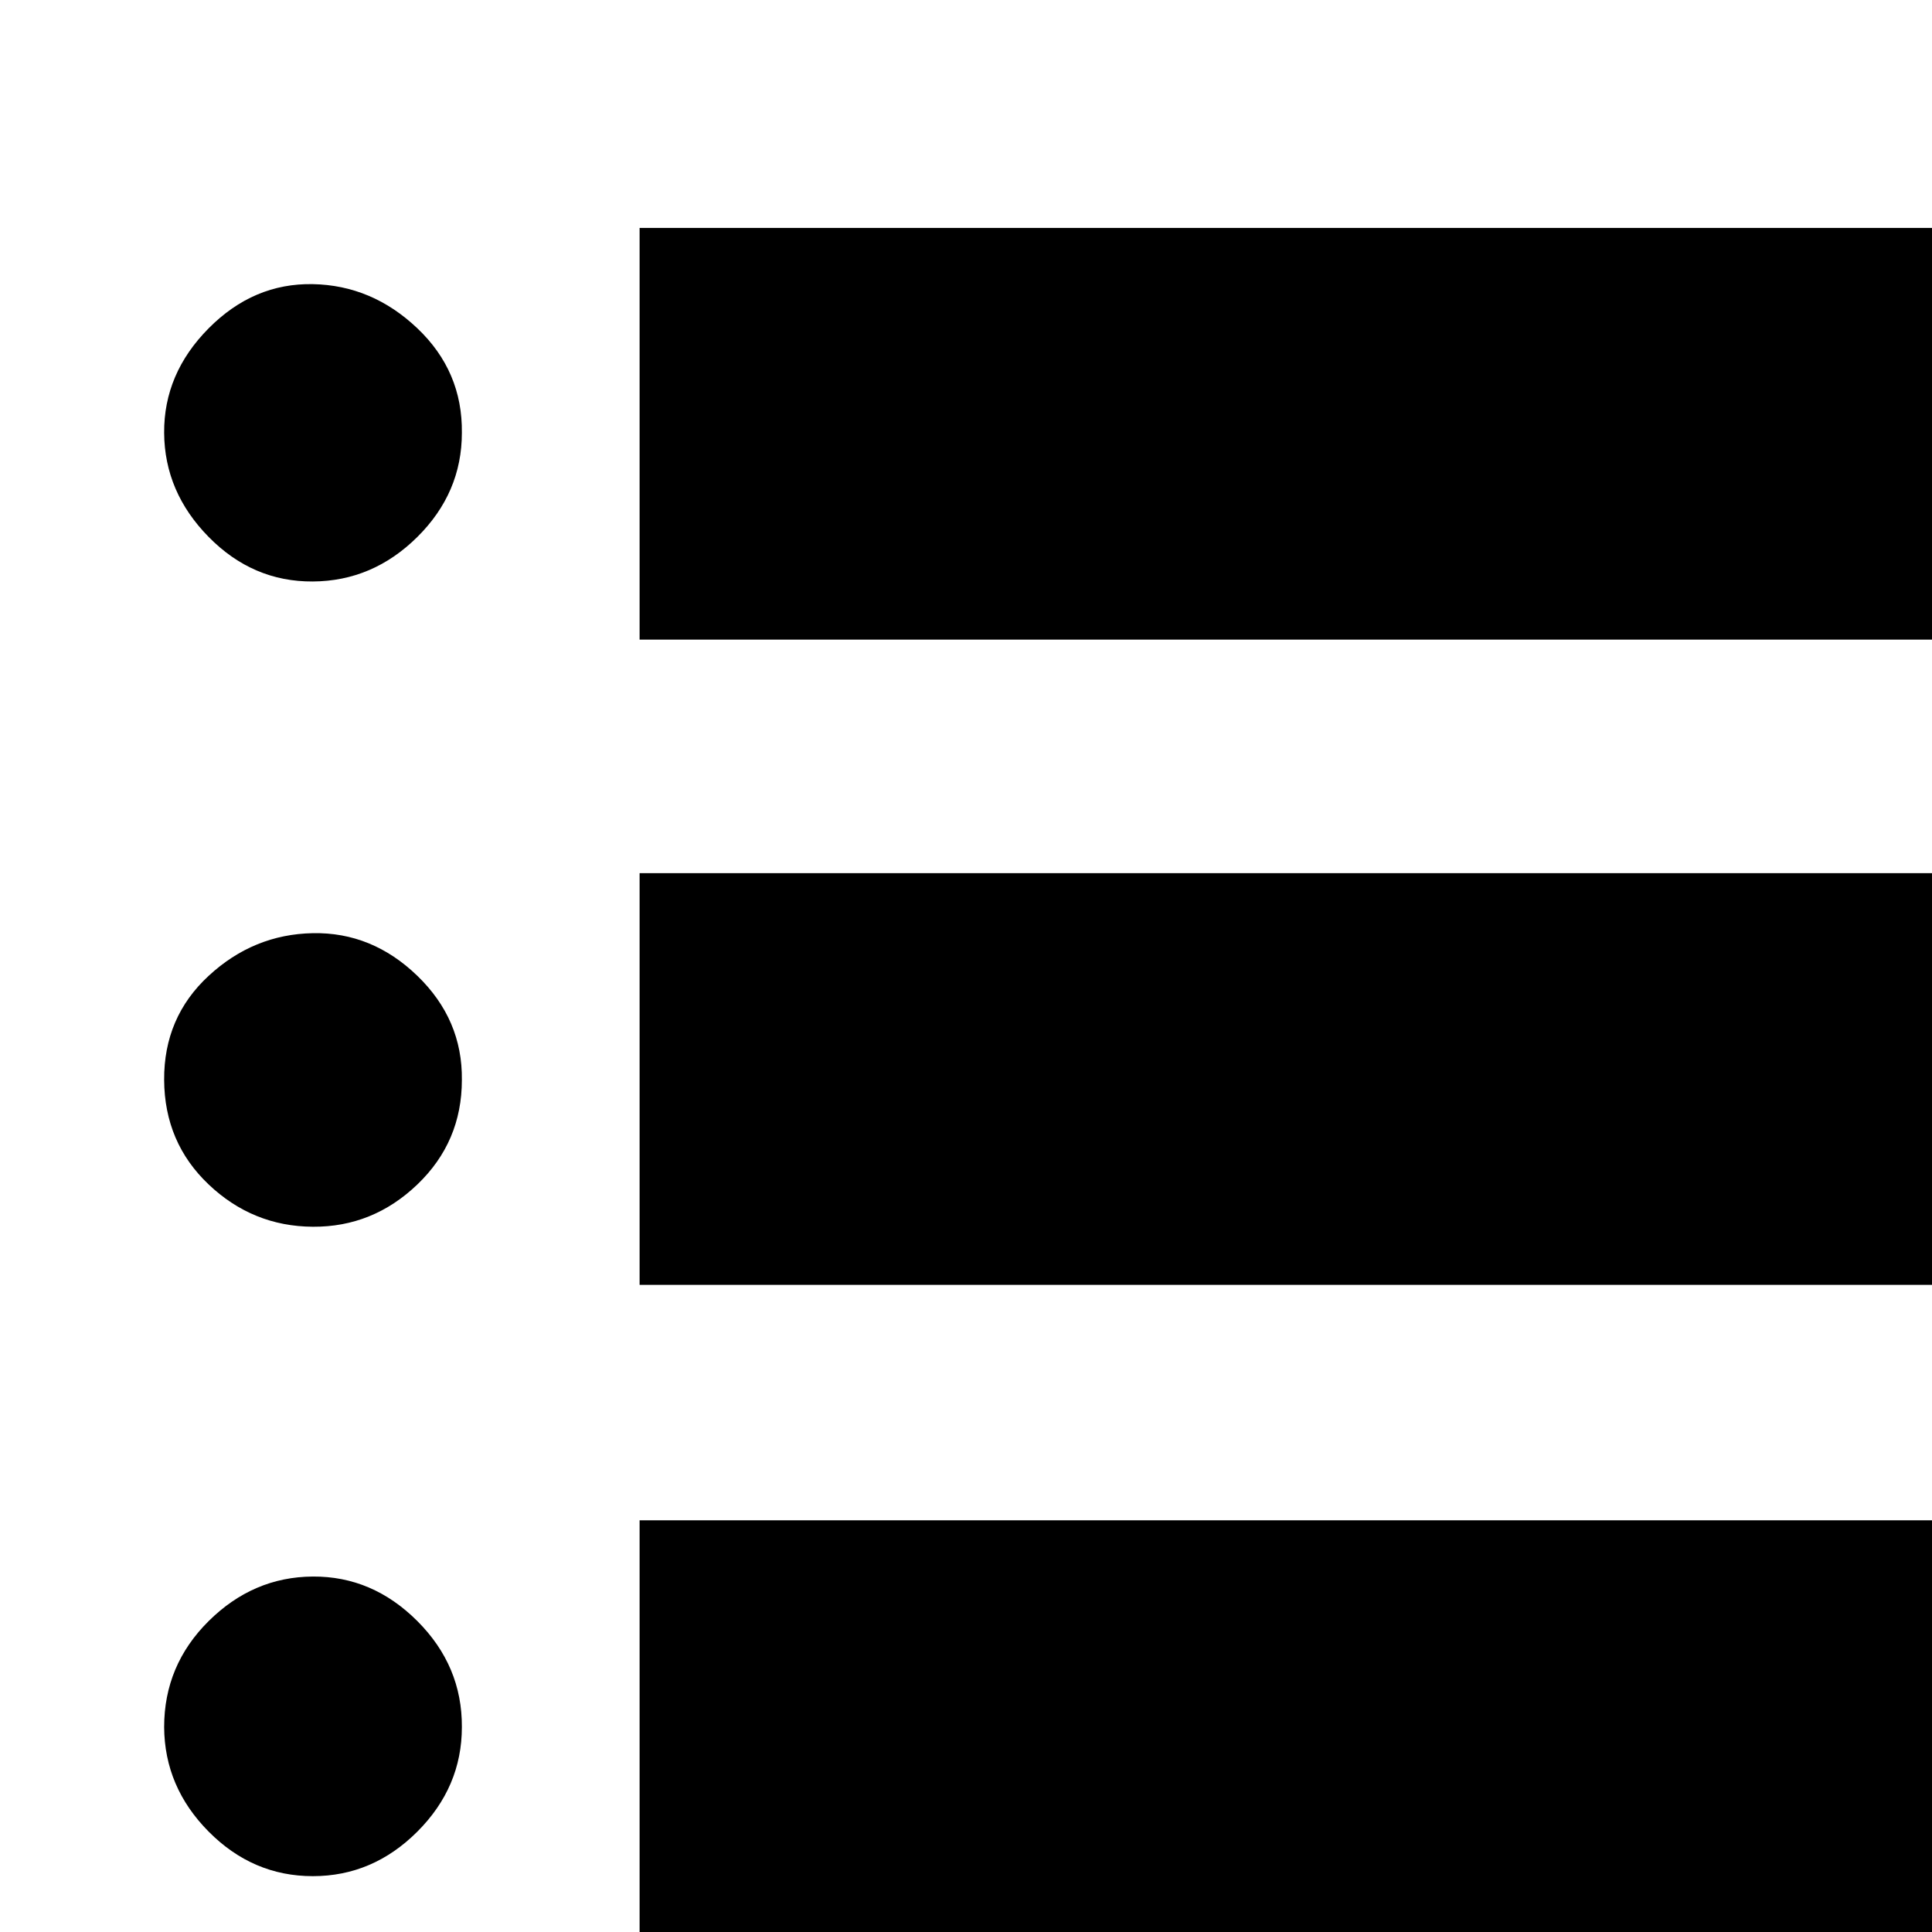 <svg height="512" width="512.0" xmlns="http://www.w3.org/2000/svg"><path d="m512 60.4v109.1h-342.5v-109.1h342.5z m0 171v109.1h-342.5v-109.1h342.5z m-389.6-116.7q0 15.9-11.8 27.6t-27.7 11.8-27.6-11.8-11.8-27.6 11.8-27.7 27.6-11.7 27.7 11.7 11.8 27.7z m389.6 288.2v109.1h-342.5v-109.1h342.5z m-389.6-116.7q0 16.4-11.8 27.7t-27.7 11.2-27.6-11.2-11.8-27.7 11.8-27.6 27.6-11.3 27.7 11.3 11.8 27.6z m0 171.5q0 15.9-11.8 27.7t-27.7 11.8-27.6-11.8-11.8-27.7q0-16.4 11.8-28.1t27.6-11.8 27.7 11.8 11.8 28.1z" /></svg>